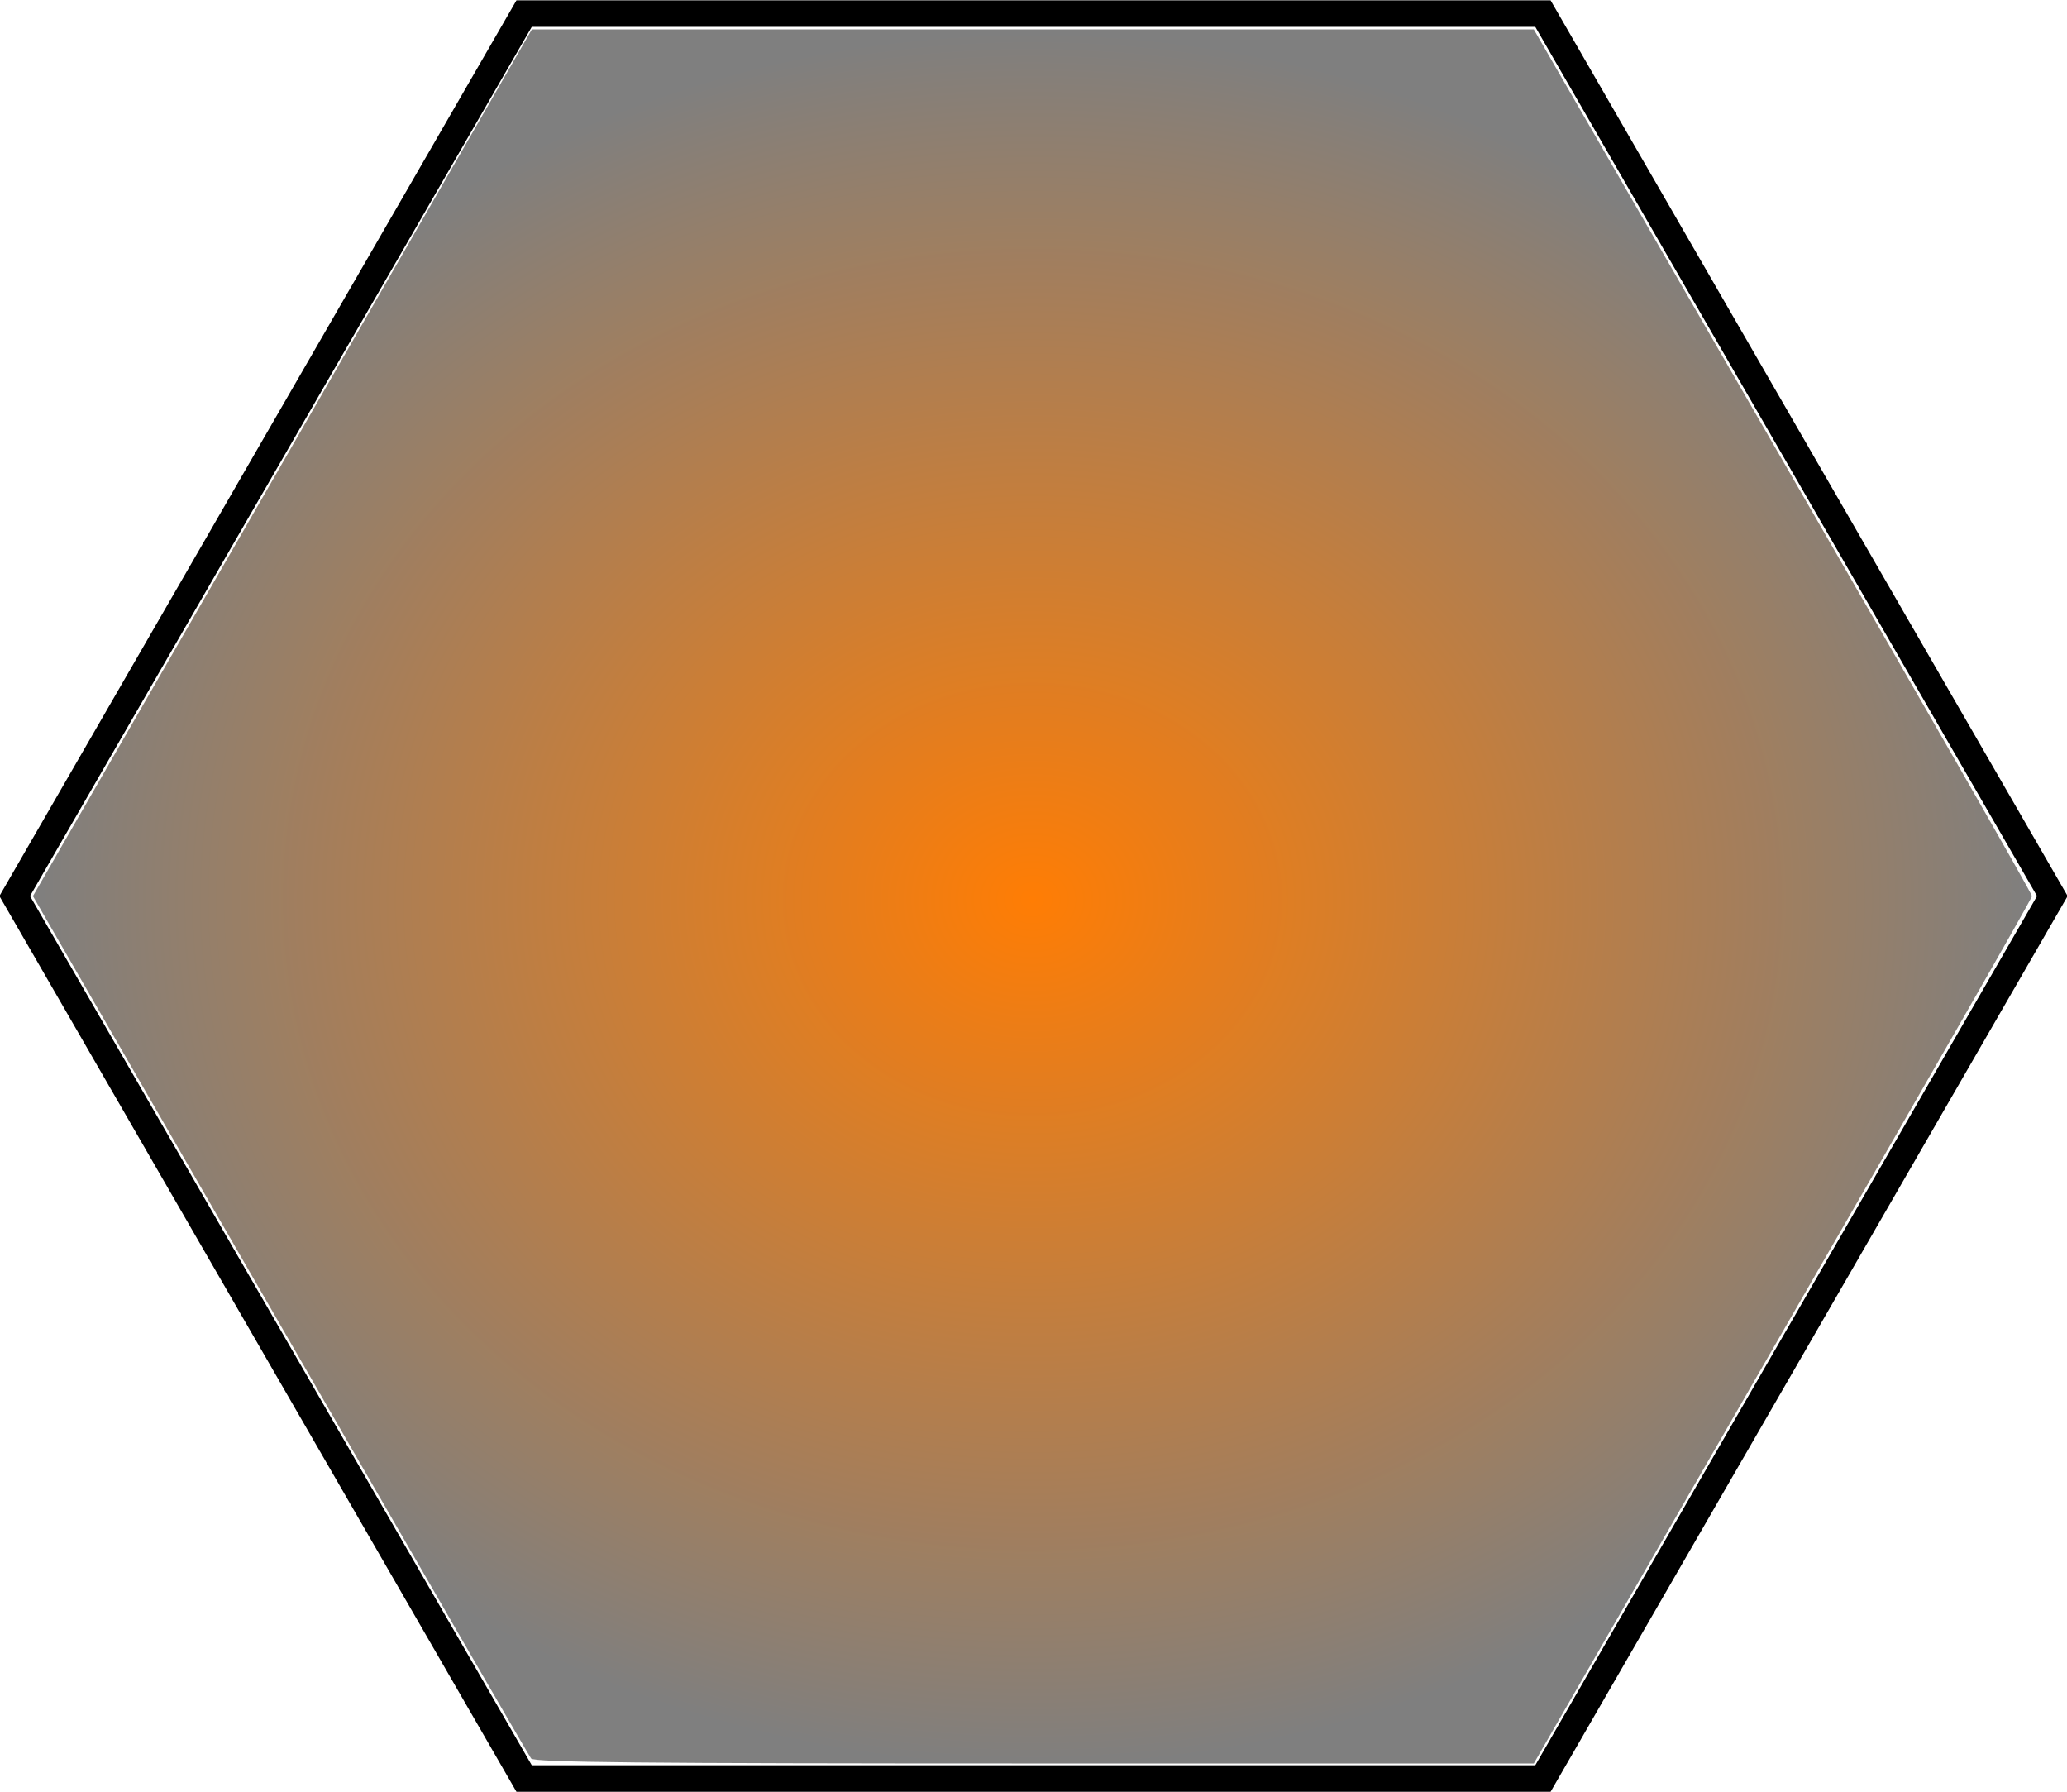 <?xml version="1.0" encoding="UTF-8" standalone="no"?>
<svg
   xmlns:dc="http://purl.org/dc/elements/1.1/"
   xmlns:cc="http://creativecommons.org/ns#"
   xmlns:rdf="http://www.w3.org/1999/02/22-rdf-syntax-ns#"
   xmlns:svg="http://www.w3.org/2000/svg"
   xmlns="http://www.w3.org/2000/svg"
   xmlns:xlink="http://www.w3.org/1999/xlink"
   xmlns:sodipodi="http://sodipodi.sourceforge.net/DTD/sodipodi-0.dtd"
   xmlns:inkscape="http://www.inkscape.org/namespaces/inkscape"
   width="90.125"
   height="78.125"
   viewBox="0 0 45.062 39.062"
   version="1.1"
   id="svg2995"
   inkscape:version="0.48.1 "
   sodipodi:docname="honey.svg">
  <defs
     id="defs3001">
    <linearGradient
       id="linearGradient5254">
      <stop
         style="stop-color:#ff7d04;stop-opacity:1;"
         offset="0"
         id="stop5256" />
      <stop
         style="stop-color:#7f7f7f;stop-opacity:1;"
         offset="1"
         id="stop5258" />
    </linearGradient>
    <radialGradient
       inkscape:collect="always"
       xlink:href="#linearGradient5254"
       id="radialGradient5260"
       cx="199.953"
       cy="200.016"
       fx="199.953"
       fy="200.016"
       r="43.578"
       gradientTransform="matrix(0.5,0,0,0.434,-77.469,-67.201)"
       gradientUnits="userSpaceOnUse" />
  </defs>
  <sodipodi:namedview
     pagecolor="#ffffff"
     bordercolor="#666666"
     borderopacity="1"
     objecttolerance="10"
     gridtolerance="10"
     guidetolerance="10"
     inkscape:pageopacity="0"
     inkscape:pageshadow="2"
     inkscape:window-width="1680"
     inkscape:window-height="998"
     id="namedview2999"
     showgrid="false"
     inkscape:zoom="5.82"
     inkscape:cx="7.72066"
     inkscape:cy="36.26726"
     inkscape:window-x="-8"
     inkscape:window-y="-8"
     inkscape:window-maximized="1"
     inkscape:current-layer="svg2995"
     fit-margin-top="0"
     fit-margin-left="0"
     fit-margin-right="0"
     fit-margin-bottom="0" />
  <path
     style="fill:#ff7d04;fill-opacity:0;stroke:#000000;stroke-width:0.578px"
     d="m 33.637,38.766 -22.211,0 -11.105,-19.235 11.105,-19.235 22.211,0 11.105,19.235 -11.105,19.235 z"
     inkscape:connector-curvature="0"
     id="path3088" />
  <path
     style="fill:#ff7d04;fill-opacity:0"
     d="M 6.36,28.726 1.117,19.526 6.433,10.353 11.75,1.181 22.421,0.992 33.092,0.803 38.327,9.812 c 2.879,4.955 5.223,9.37 5.208,9.811 -0.015,0.441 -2.293,4.668 -5.063,9.393 L 33.437,37.607 22.52,37.766 11.603,37.926 6.36,28.726 z"
     id="path3779"
     inkscape:connector-curvature="0" />
  <path
     style="fill:#ff7d04;fill-opacity:0"
     d="M 6.36,28.726 1.117,19.526 6.433,10.353 11.75,1.181 22.421,0.992 33.092,0.803 38.327,9.812 c 2.879,4.955 5.223,9.37 5.208,9.811 -0.015,0.441 -2.293,4.668 -5.063,9.393 L 33.437,37.607 22.52,37.766 11.603,37.926 6.36,28.726 z"
     id="path3781"
     inkscape:connector-curvature="0" />
  <path
     style="fill:#ff7d04;fill-opacity:0"
     d="m 6.149,29.001 -5.465,-9.47 5.465,-9.47 5.465,-9.47 10.914,-0.002 10.914,-0.002 5.45,9.439 c 2.998,5.192 5.45,9.468 5.45,9.504 0,0.035 -2.453,4.312 -5.45,9.504 l -5.45,9.439 -10.914,-0.002 -10.914,-0.002 -5.465,-9.47 z"
     id="path3783"
     inkscape:connector-curvature="0" />
  <path
     style="fill:#ff7d04;fill-opacity:0"
     d="m 6.371,29.038 c -2.949,-5.122 -5.359,-9.416 -5.356,-9.541 0.003,-0.125 2.377,-4.325 5.274,-9.334 l 5.268,-9.107 10.963,-0.078 10.963,-0.078 5.155,8.99 c 2.835,4.944 5.193,9.232 5.24,9.528 0.047,0.296 -2.292,4.636 -5.198,9.645 l -5.284,9.107 -10.832,0.091 -10.832,0.091 -5.362,-9.313 0,0 z"
     id="path3785"
     inkscape:connector-curvature="0" />
  <path
     style="fill:#ff7d04;fill-opacity:0"
     d="m 6.371,29.038 c -2.949,-5.122 -5.359,-9.416 -5.356,-9.541 0.003,-0.125 2.377,-4.325 5.274,-9.334 l 5.268,-9.107 10.963,-0.078 10.963,-0.078 5.155,8.99 c 2.835,4.944 5.193,9.232 5.24,9.528 0.047,0.296 -2.292,4.636 -5.198,9.645 l -5.284,9.107 -10.832,0.091 -10.832,0.091 -5.362,-9.313 0,0 z"
     id="path3787"
     inkscape:connector-curvature="0" />
  <path
     style="fill:url(#radialGradient5260);fill-opacity:1"
     d="m 11.594,0.641 -5.438,9.453 -5.438,9.438 5.391,9.344 c 2.965,5.14 5.422,9.394 5.469,9.453 0.067,0.085 2.363,0.109 10.969,0.109 l 10.891,0 5.422,-9.406 c 2.985,-5.171 5.438,-9.444 5.438,-9.5 0,-0.056 -2.454,-4.332 -5.438,-9.5 L 33.438,0.641 l -10.922,0 -10.922,0 z"
     id="path3789"
     inkscape:connector-curvature="0" />
</svg>

